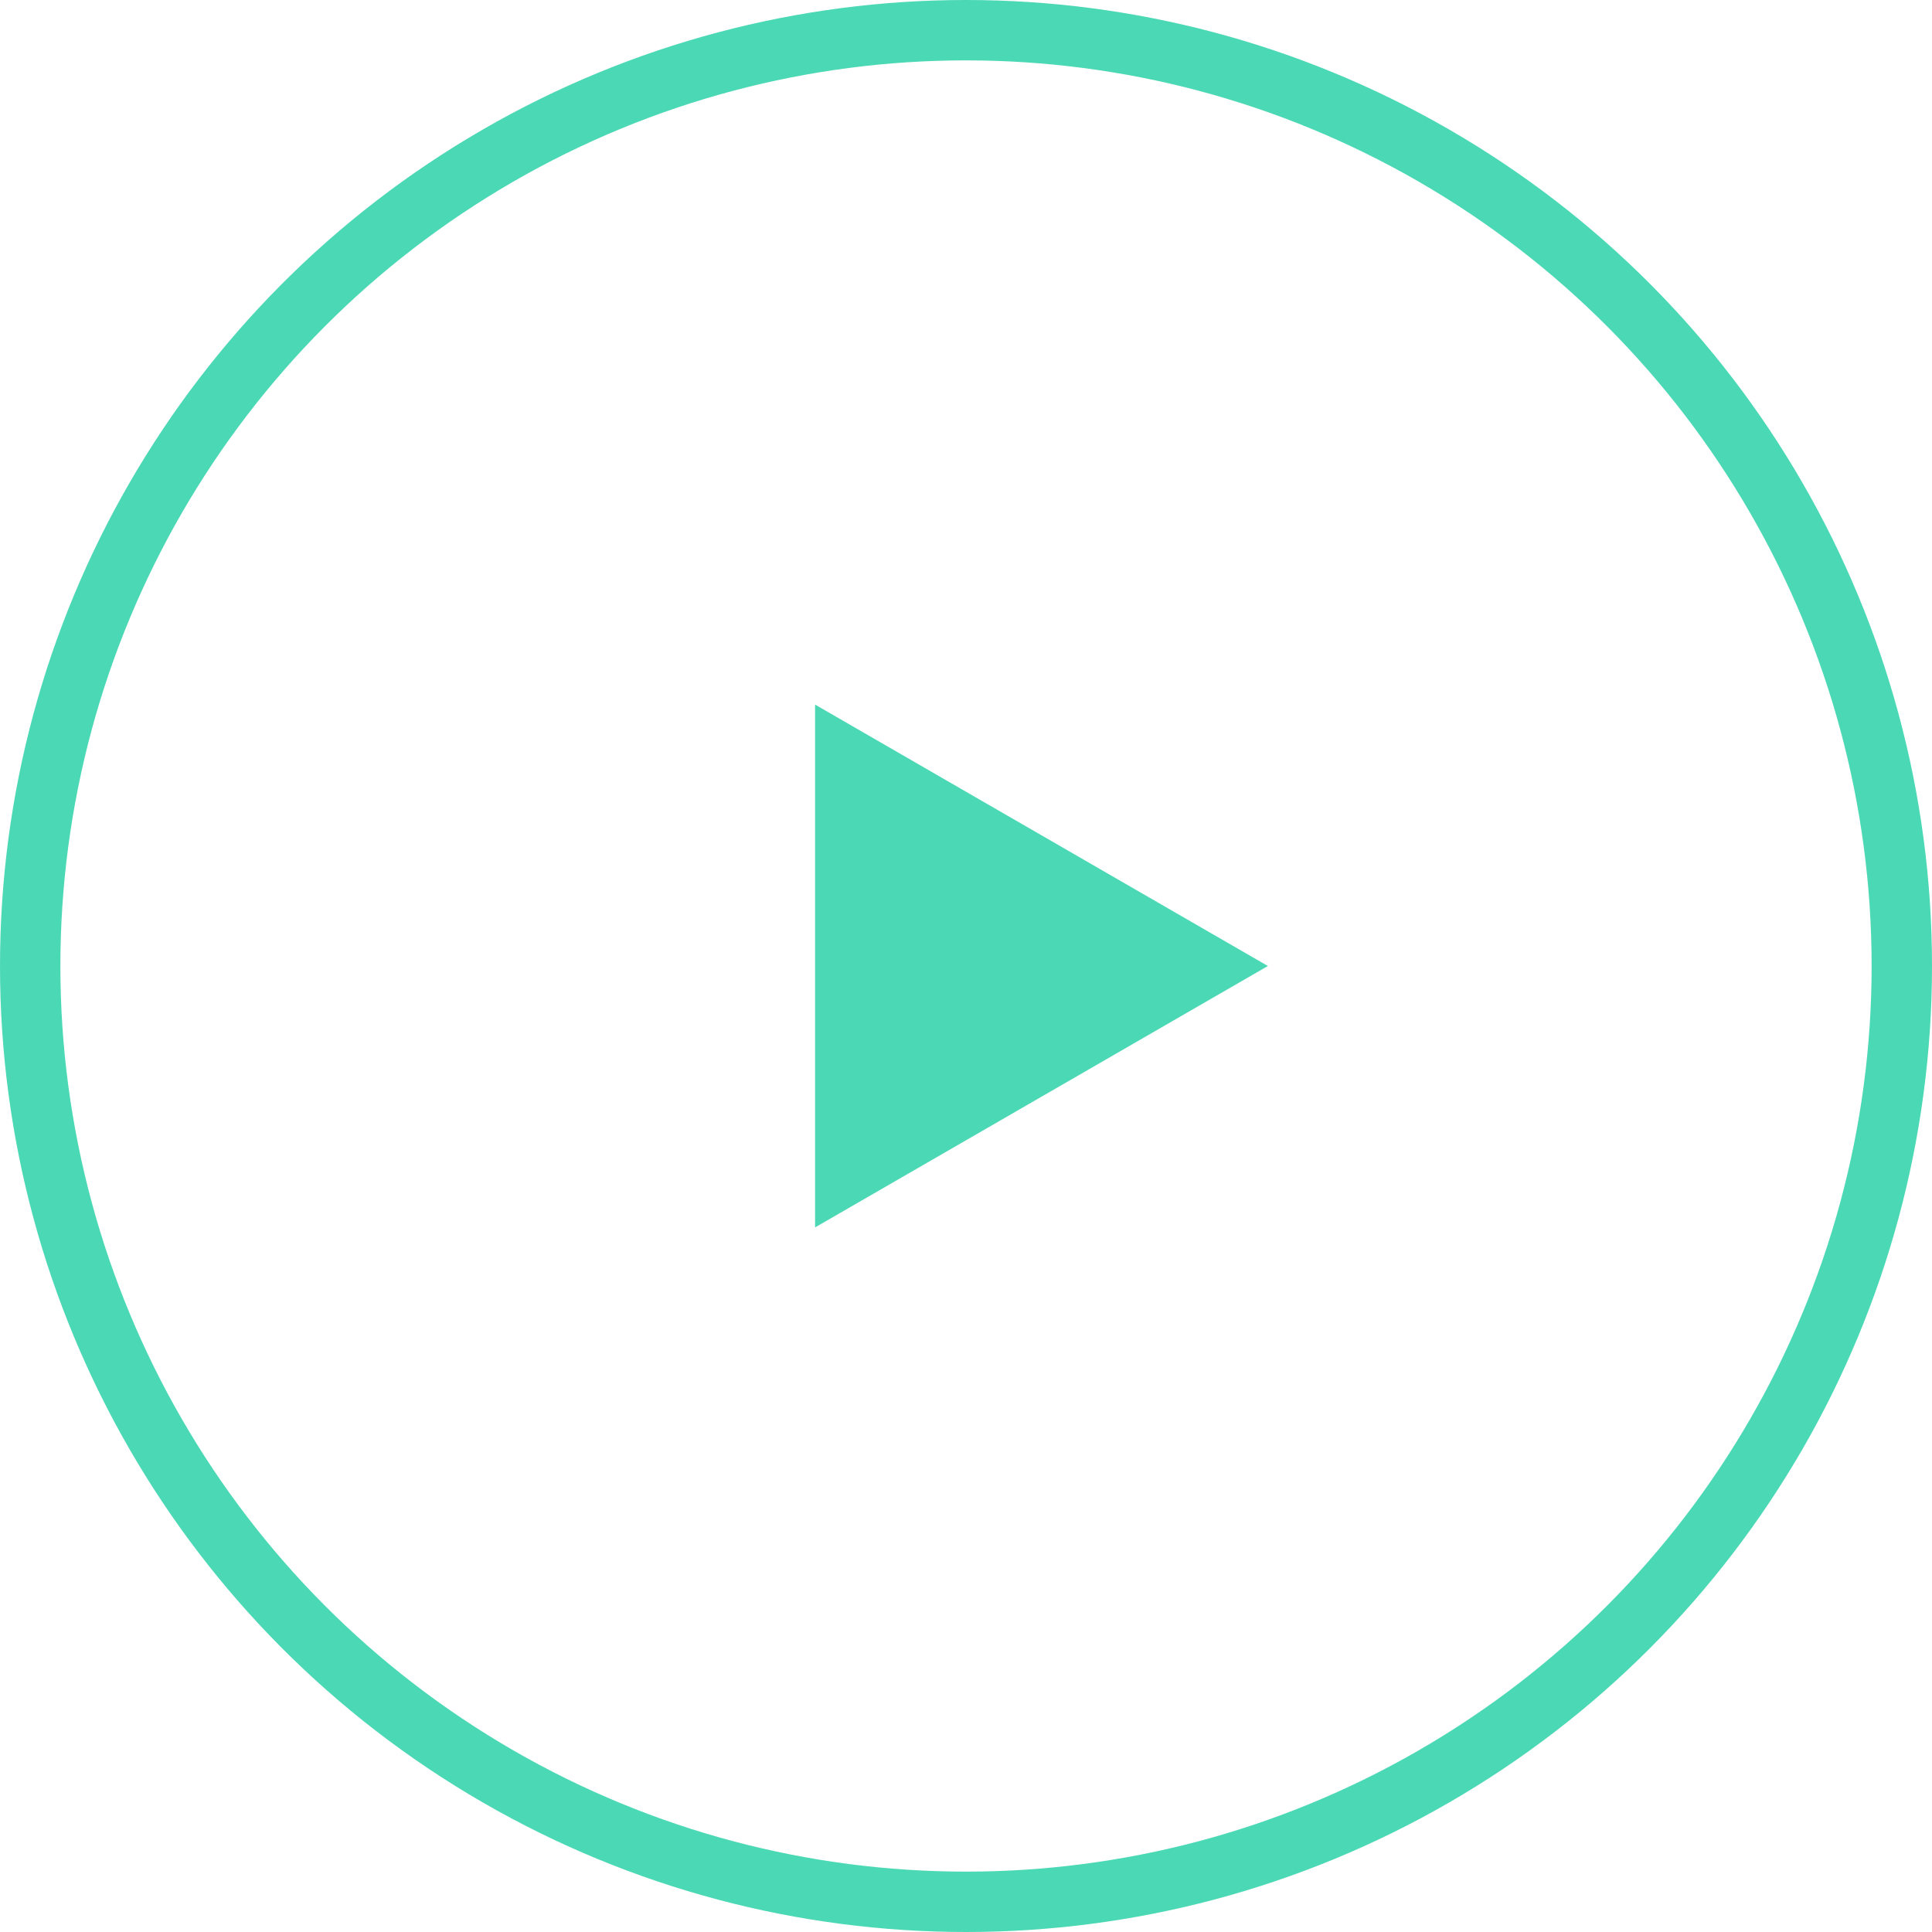 <svg width="32" height="32" viewBox="0 0 32 32" fill="none" xmlns="http://www.w3.org/2000/svg">
<circle cx="16" cy="16" r="15.5" stroke="#4bd8b5"/>
<path d="M21 16L13.5 20.33V11.67L21 16Z" fill="#4bd8b5"/>
</svg>
